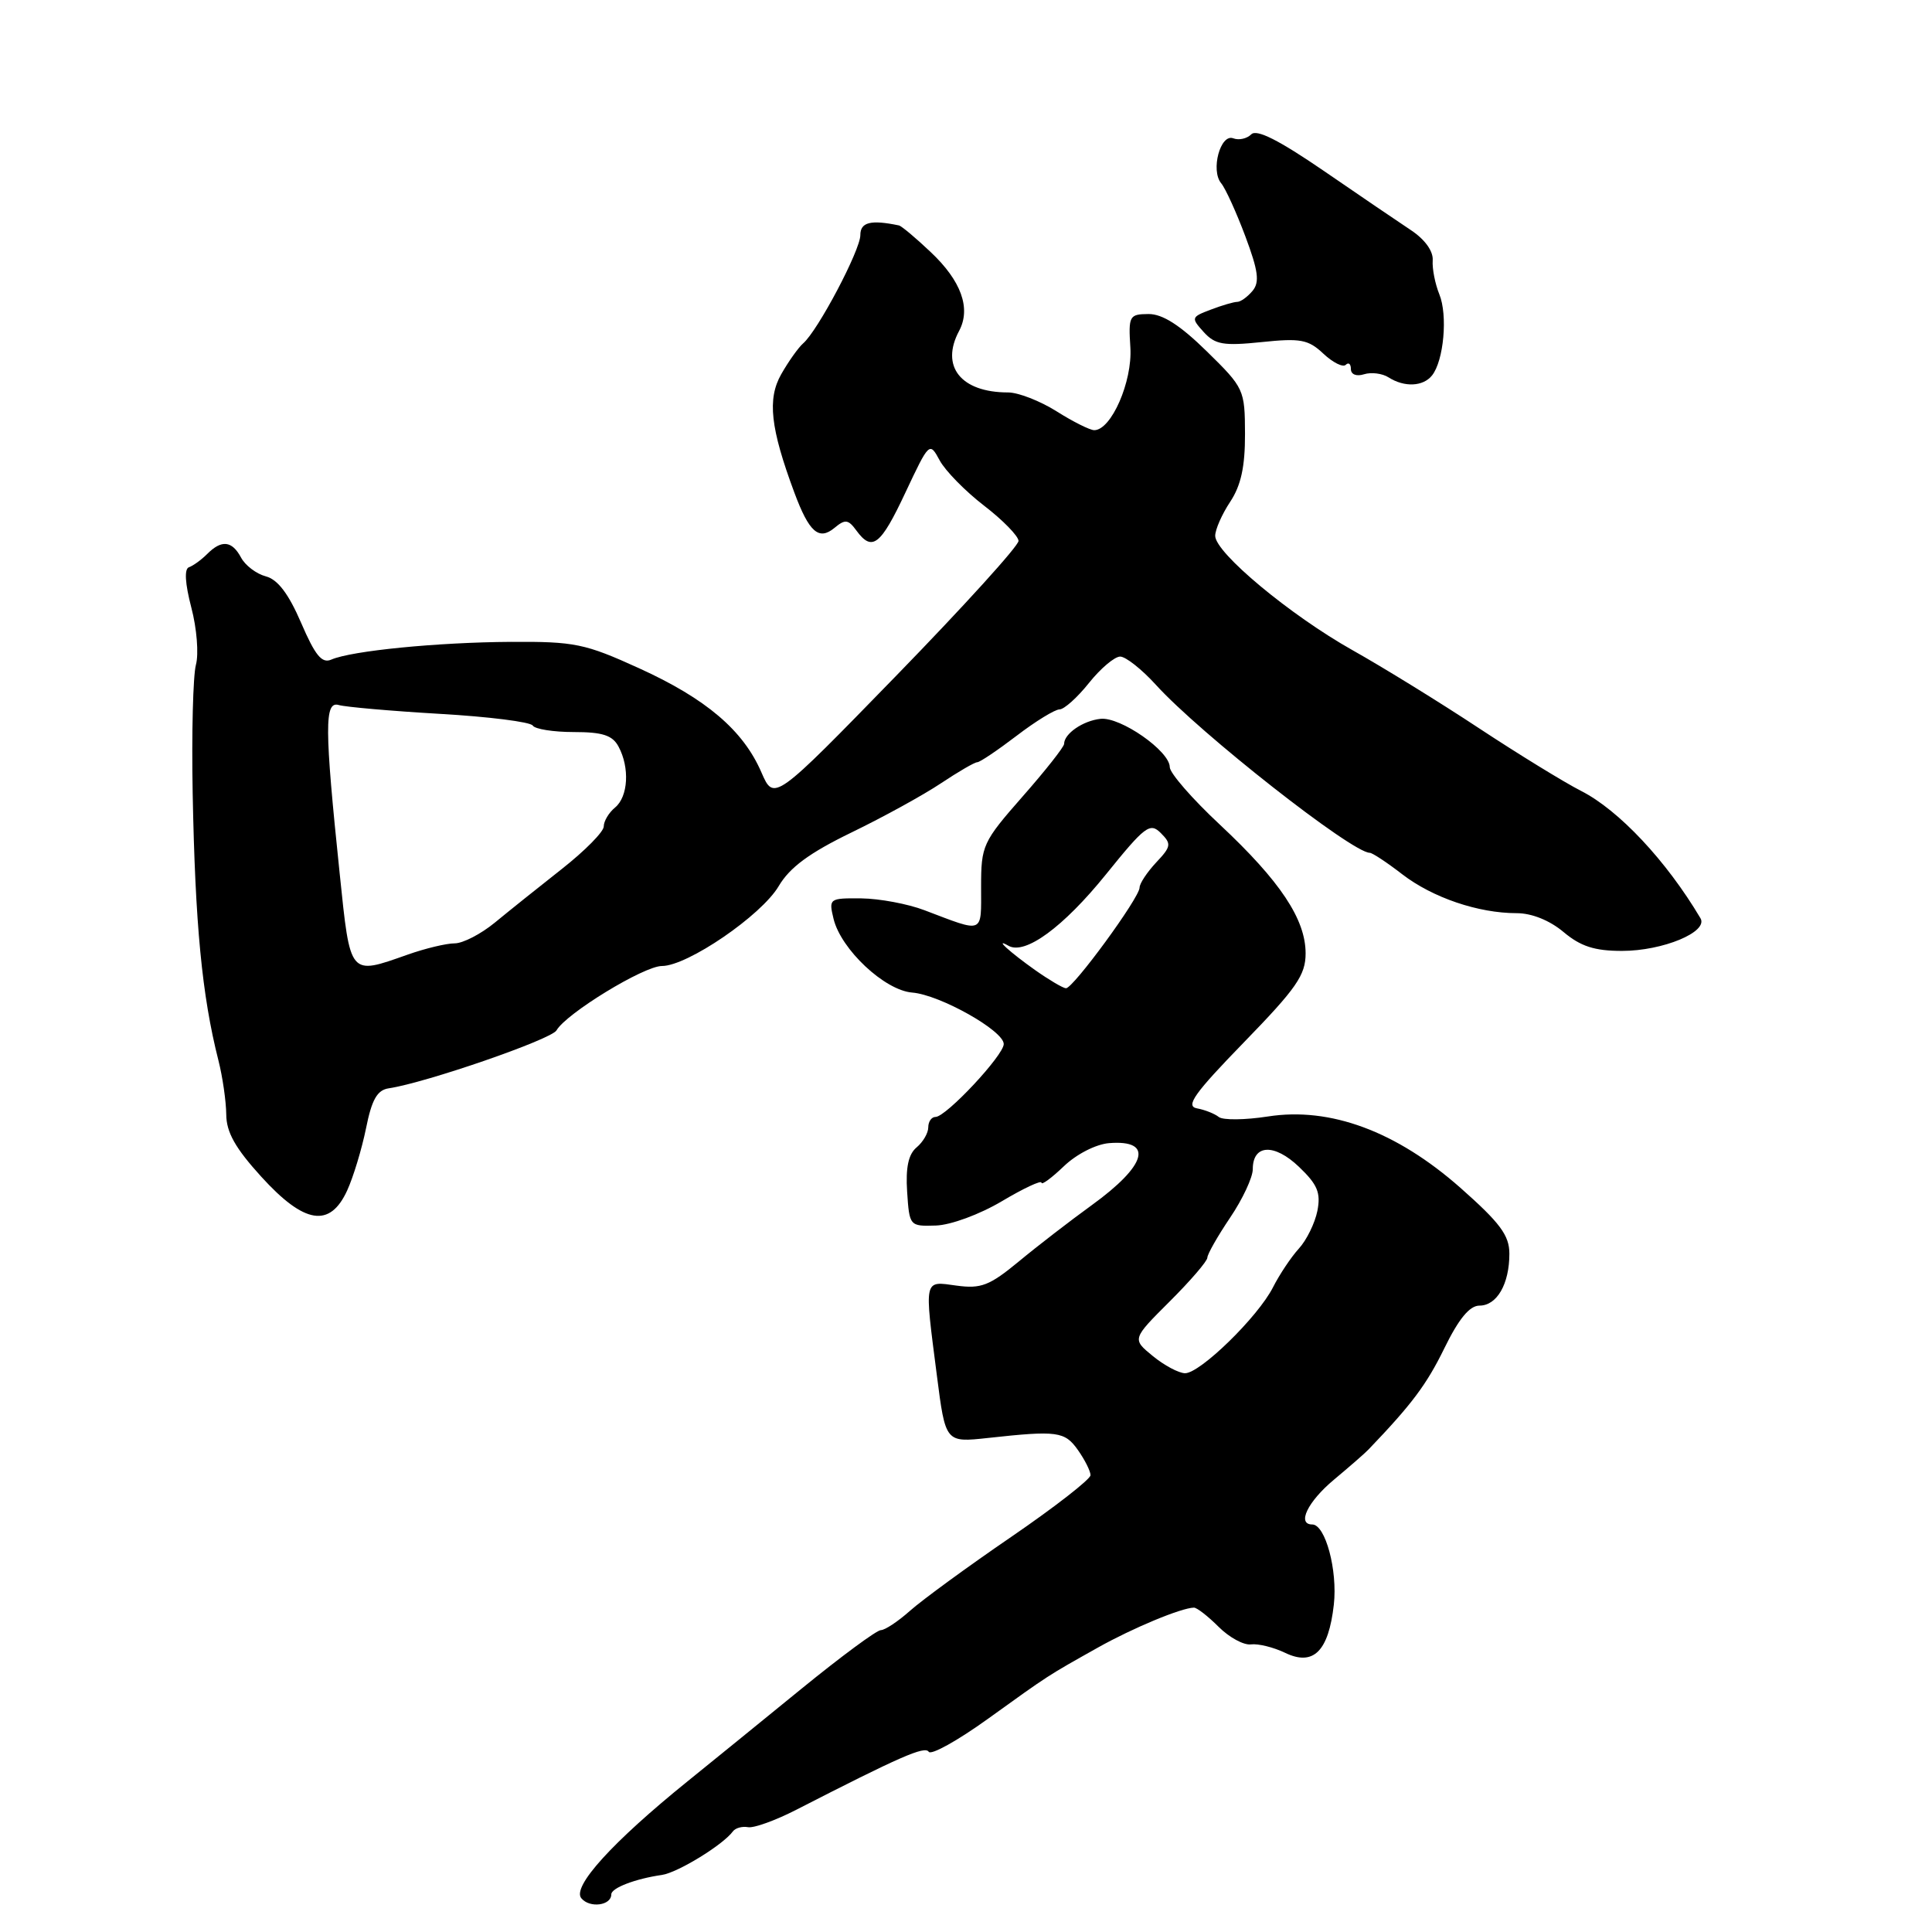 <?xml version="1.0" encoding="UTF-8" standalone="no"?>
<!DOCTYPE svg PUBLIC "-//W3C//DTD SVG 1.1//EN" "http://www.w3.org/Graphics/SVG/1.1/DTD/svg11.dtd" >
<svg xmlns="http://www.w3.org/2000/svg" xmlns:xlink="http://www.w3.org/1999/xlink" version="1.1" viewBox="0 0 256 256">
 <g >
 <path fill="currentColor"
d=" M 81.00 251.01 C 81.00 250.16 84.21 248.94 87.70 248.44 C 89.79 248.14 95.80 244.46 97.11 242.67 C 97.44 242.22 98.34 241.97 99.11 242.11 C 99.87 242.26 102.75 241.22 105.50 239.81 C 119.23 232.77 122.55 231.31 123.06 232.12 C 123.37 232.60 126.90 230.64 130.91 227.75 C 139.11 221.85 138.68 222.13 145.50 218.30 C 150.10 215.72 156.52 213.05 158.20 213.02 C 158.59 213.01 160.06 214.15 161.47 215.56 C 162.88 216.97 164.81 218.02 165.76 217.89 C 166.72 217.77 168.75 218.27 170.29 219.01 C 174.03 220.81 176.04 218.82 176.74 212.62 C 177.25 208.07 175.62 202.00 173.88 202.00 C 171.81 202.00 173.28 198.97 176.75 196.07 C 178.81 194.35 180.88 192.55 181.34 192.06 C 187.08 186.07 189.02 183.48 191.38 178.66 C 193.29 174.75 194.73 173.00 196.04 173.00 C 198.35 173.00 200.00 170.14 200.00 166.13 C 200.00 163.69 198.78 162.05 193.51 157.39 C 185.02 149.90 176.26 146.65 168.00 147.94 C 164.97 148.41 162.05 148.44 161.50 148.01 C 160.95 147.57 159.64 147.05 158.59 146.86 C 157.05 146.57 158.26 144.87 164.84 138.10 C 171.78 130.96 173.00 129.21 173.00 126.33 C 173.00 121.81 169.64 116.76 161.65 109.28 C 157.99 105.87 155.00 102.43 155.00 101.65 C 155.00 99.52 148.46 94.96 145.82 95.25 C 143.50 95.50 141.00 97.22 141.00 98.57 C 141.00 98.96 138.53 102.10 135.50 105.54 C 130.21 111.57 130.00 112.02 130.00 117.52 C 130.00 123.84 130.48 123.64 122.50 120.61 C 120.30 119.77 116.54 119.07 114.14 119.04 C 109.88 119.00 109.80 119.06 110.45 121.75 C 111.43 125.80 117.22 131.23 120.87 131.52 C 124.53 131.81 133.00 136.57 133.00 138.34 C 133.00 139.83 125.36 148.00 123.96 148.00 C 123.43 148.00 123.00 148.62 123.00 149.38 C 123.00 150.14 122.30 151.33 121.45 152.04 C 120.37 152.94 119.99 154.71 120.20 157.91 C 120.50 162.46 120.53 162.50 124.00 162.39 C 125.97 162.33 129.80 160.92 132.75 159.17 C 135.64 157.45 138.00 156.35 138.00 156.71 C 138.00 157.08 139.33 156.10 140.96 154.54 C 142.64 152.93 145.22 151.61 146.97 151.47 C 152.92 151.00 151.95 154.42 144.65 159.70 C 141.82 161.75 137.47 165.10 135.00 167.15 C 131.11 170.36 129.99 170.79 126.75 170.35 C 122.36 169.75 122.47 169.25 124.14 182.25 C 125.28 191.15 125.28 191.15 130.89 190.54 C 140.12 189.53 141.08 189.66 142.84 192.15 C 143.75 193.44 144.50 194.94 144.50 195.47 C 144.50 196.00 139.78 199.68 134.00 203.64 C 128.22 207.59 122.20 212.00 120.60 213.42 C 119.01 214.84 117.26 216.00 116.72 216.00 C 116.17 216.00 111.45 219.49 106.22 223.75 C 101.00 228.01 94.19 233.54 91.11 236.03 C 81.16 244.07 75.76 250.01 77.03 251.53 C 78.14 252.87 81.00 252.50 81.00 251.01 Z  M 46.00 157.75 C 46.82 155.96 47.94 152.25 48.50 149.51 C 49.26 145.70 49.98 144.44 51.50 144.21 C 56.45 143.47 73.05 137.73 73.74 136.53 C 75.02 134.29 85.31 128.00 87.71 128.00 C 91.09 128.00 100.89 121.30 103.18 117.42 C 104.65 114.93 107.24 113.02 112.84 110.30 C 117.05 108.26 122.38 105.33 124.68 103.79 C 126.98 102.26 129.14 101.00 129.49 101.00 C 129.84 101.00 132.18 99.42 134.70 97.50 C 137.22 95.57 139.79 94.00 140.39 94.00 C 141.00 94.00 142.76 92.42 144.29 90.50 C 145.83 88.57 147.69 87.00 148.43 87.00 C 149.16 87.00 151.30 88.69 153.17 90.75 C 158.99 97.17 179.15 113.00 181.50 113.00 C 181.84 113.00 183.78 114.28 185.81 115.85 C 189.83 118.94 195.87 121.00 200.97 121.00 C 202.97 121.00 205.35 121.96 207.18 123.50 C 209.44 125.40 211.29 126.00 214.92 126.00 C 220.34 126.00 226.40 123.48 225.32 121.67 C 220.80 114.05 214.50 107.34 209.50 104.80 C 207.30 103.68 201.22 99.95 196.00 96.51 C 190.78 93.06 183.22 88.40 179.21 86.15 C 170.96 81.51 161.03 73.25 161.02 71.00 C 161.02 70.17 161.91 68.15 163.00 66.50 C 164.44 64.33 164.98 61.84 164.97 57.50 C 164.95 51.62 164.85 51.40 159.90 46.55 C 156.37 43.09 154.05 41.60 152.18 41.61 C 149.64 41.63 149.51 41.85 149.78 46.06 C 150.06 50.56 147.25 57.00 144.99 57.00 C 144.43 57.00 142.18 55.88 140.00 54.50 C 137.82 53.13 134.93 52.00 133.57 52.00 C 127.31 52.00 124.57 48.54 127.09 43.84 C 128.68 40.85 127.37 37.21 123.31 33.39 C 121.34 31.52 119.45 29.94 119.11 29.87 C 115.38 29.09 114.00 29.44 114.00 31.15 C 114.00 33.15 108.37 43.82 106.42 45.50 C 105.79 46.05 104.48 47.89 103.52 49.58 C 101.65 52.87 102.08 56.73 105.26 65.28 C 107.21 70.52 108.50 71.66 110.57 69.95 C 111.98 68.77 112.40 68.82 113.47 70.29 C 115.56 73.15 116.68 72.29 119.98 65.25 C 123.13 58.56 123.17 58.52 124.51 61.00 C 125.25 62.38 127.90 65.08 130.39 67.00 C 132.89 68.92 134.94 71.03 134.96 71.67 C 134.98 72.32 127.70 80.34 118.78 89.51 C 102.56 106.18 102.56 106.18 100.89 102.34 C 98.48 96.77 93.57 92.59 84.69 88.55 C 77.51 85.28 76.15 85.00 67.69 85.05 C 57.97 85.11 46.58 86.23 43.90 87.40 C 42.65 87.95 41.76 86.85 39.90 82.53 C 38.24 78.68 36.80 76.78 35.22 76.37 C 33.97 76.04 32.49 74.92 31.94 73.88 C 30.74 71.64 29.36 71.49 27.45 73.41 C 26.67 74.19 25.59 74.97 25.04 75.16 C 24.40 75.38 24.52 77.31 25.35 80.50 C 26.08 83.25 26.35 86.67 25.96 88.09 C 25.58 89.51 25.38 97.16 25.53 105.09 C 25.86 122.50 26.76 131.90 28.94 140.50 C 29.50 142.70 29.96 145.93 29.98 147.67 C 29.99 150.03 31.19 152.15 34.62 155.92 C 40.33 162.20 43.71 162.74 46.00 157.75 Z  M 189.75 49.75 C 191.31 47.80 191.85 41.76 190.72 39.00 C 190.16 37.62 189.76 35.60 189.84 34.50 C 189.93 33.28 188.80 31.72 186.96 30.50 C 185.30 29.40 180.09 25.86 175.39 22.63 C 169.46 18.57 166.52 17.08 165.80 17.80 C 165.22 18.38 164.15 18.61 163.42 18.33 C 161.71 17.67 160.39 22.56 161.81 24.28 C 162.38 24.96 163.82 28.13 165.01 31.30 C 166.73 35.90 166.93 37.38 165.97 38.54 C 165.30 39.34 164.39 40.00 163.94 40.00 C 163.50 40.00 161.92 40.46 160.43 41.03 C 157.83 42.01 157.80 42.12 159.50 44.00 C 161.01 45.66 162.11 45.85 167.16 45.33 C 172.32 44.79 173.35 44.98 175.35 46.86 C 176.62 48.05 177.95 48.71 178.32 48.34 C 178.70 47.97 179.00 48.22 179.00 48.90 C 179.00 49.62 179.73 49.91 180.75 49.59 C 181.71 49.29 183.18 49.48 184.00 50.01 C 186.09 51.34 188.57 51.23 189.75 49.75 Z  M 152.75 179.68 C 150.00 177.43 150.00 177.43 154.98 172.46 C 157.72 169.73 159.97 167.12 159.98 166.65 C 159.99 166.17 161.35 163.79 163.00 161.34 C 164.65 158.90 166.00 156.01 166.00 154.92 C 166.00 151.62 168.85 151.48 172.13 154.62 C 174.58 156.96 175.03 158.05 174.56 160.45 C 174.23 162.08 173.13 164.33 172.10 165.45 C 171.07 166.58 169.54 168.88 168.68 170.57 C 166.71 174.48 158.99 182.01 157.01 181.96 C 156.18 181.94 154.26 180.92 152.75 179.68 Z  M 137.20 128.57 C 133.82 126.18 131.61 124.17 133.63 125.32 C 135.82 126.57 140.89 122.86 146.53 115.88 C 151.72 109.45 152.38 108.95 153.81 110.38 C 155.25 111.82 155.19 112.17 153.19 114.29 C 151.99 115.58 151.00 117.07 151.00 117.61 C 151.00 118.95 142.17 131.01 141.24 130.95 C 140.83 130.92 139.02 129.85 137.20 128.57 Z  M 45.01 115.75 C 42.99 96.37 42.98 92.86 44.89 93.42 C 45.77 93.68 51.80 94.21 58.28 94.59 C 64.75 94.96 70.29 95.66 70.59 96.14 C 70.88 96.61 73.33 97.00 76.02 97.00 C 79.85 97.00 81.16 97.43 81.96 98.93 C 83.46 101.72 83.24 105.56 81.50 107.00 C 80.67 107.68 80.00 108.81 80.00 109.51 C 80.00 110.21 77.50 112.74 74.45 115.14 C 71.40 117.54 67.40 120.74 65.57 122.25 C 63.73 123.76 61.34 125.00 60.24 125.00 C 59.15 125.00 56.34 125.67 54.00 126.50 C 46.25 129.23 46.43 129.45 45.01 115.75 Z "/>
</g>
</svg>